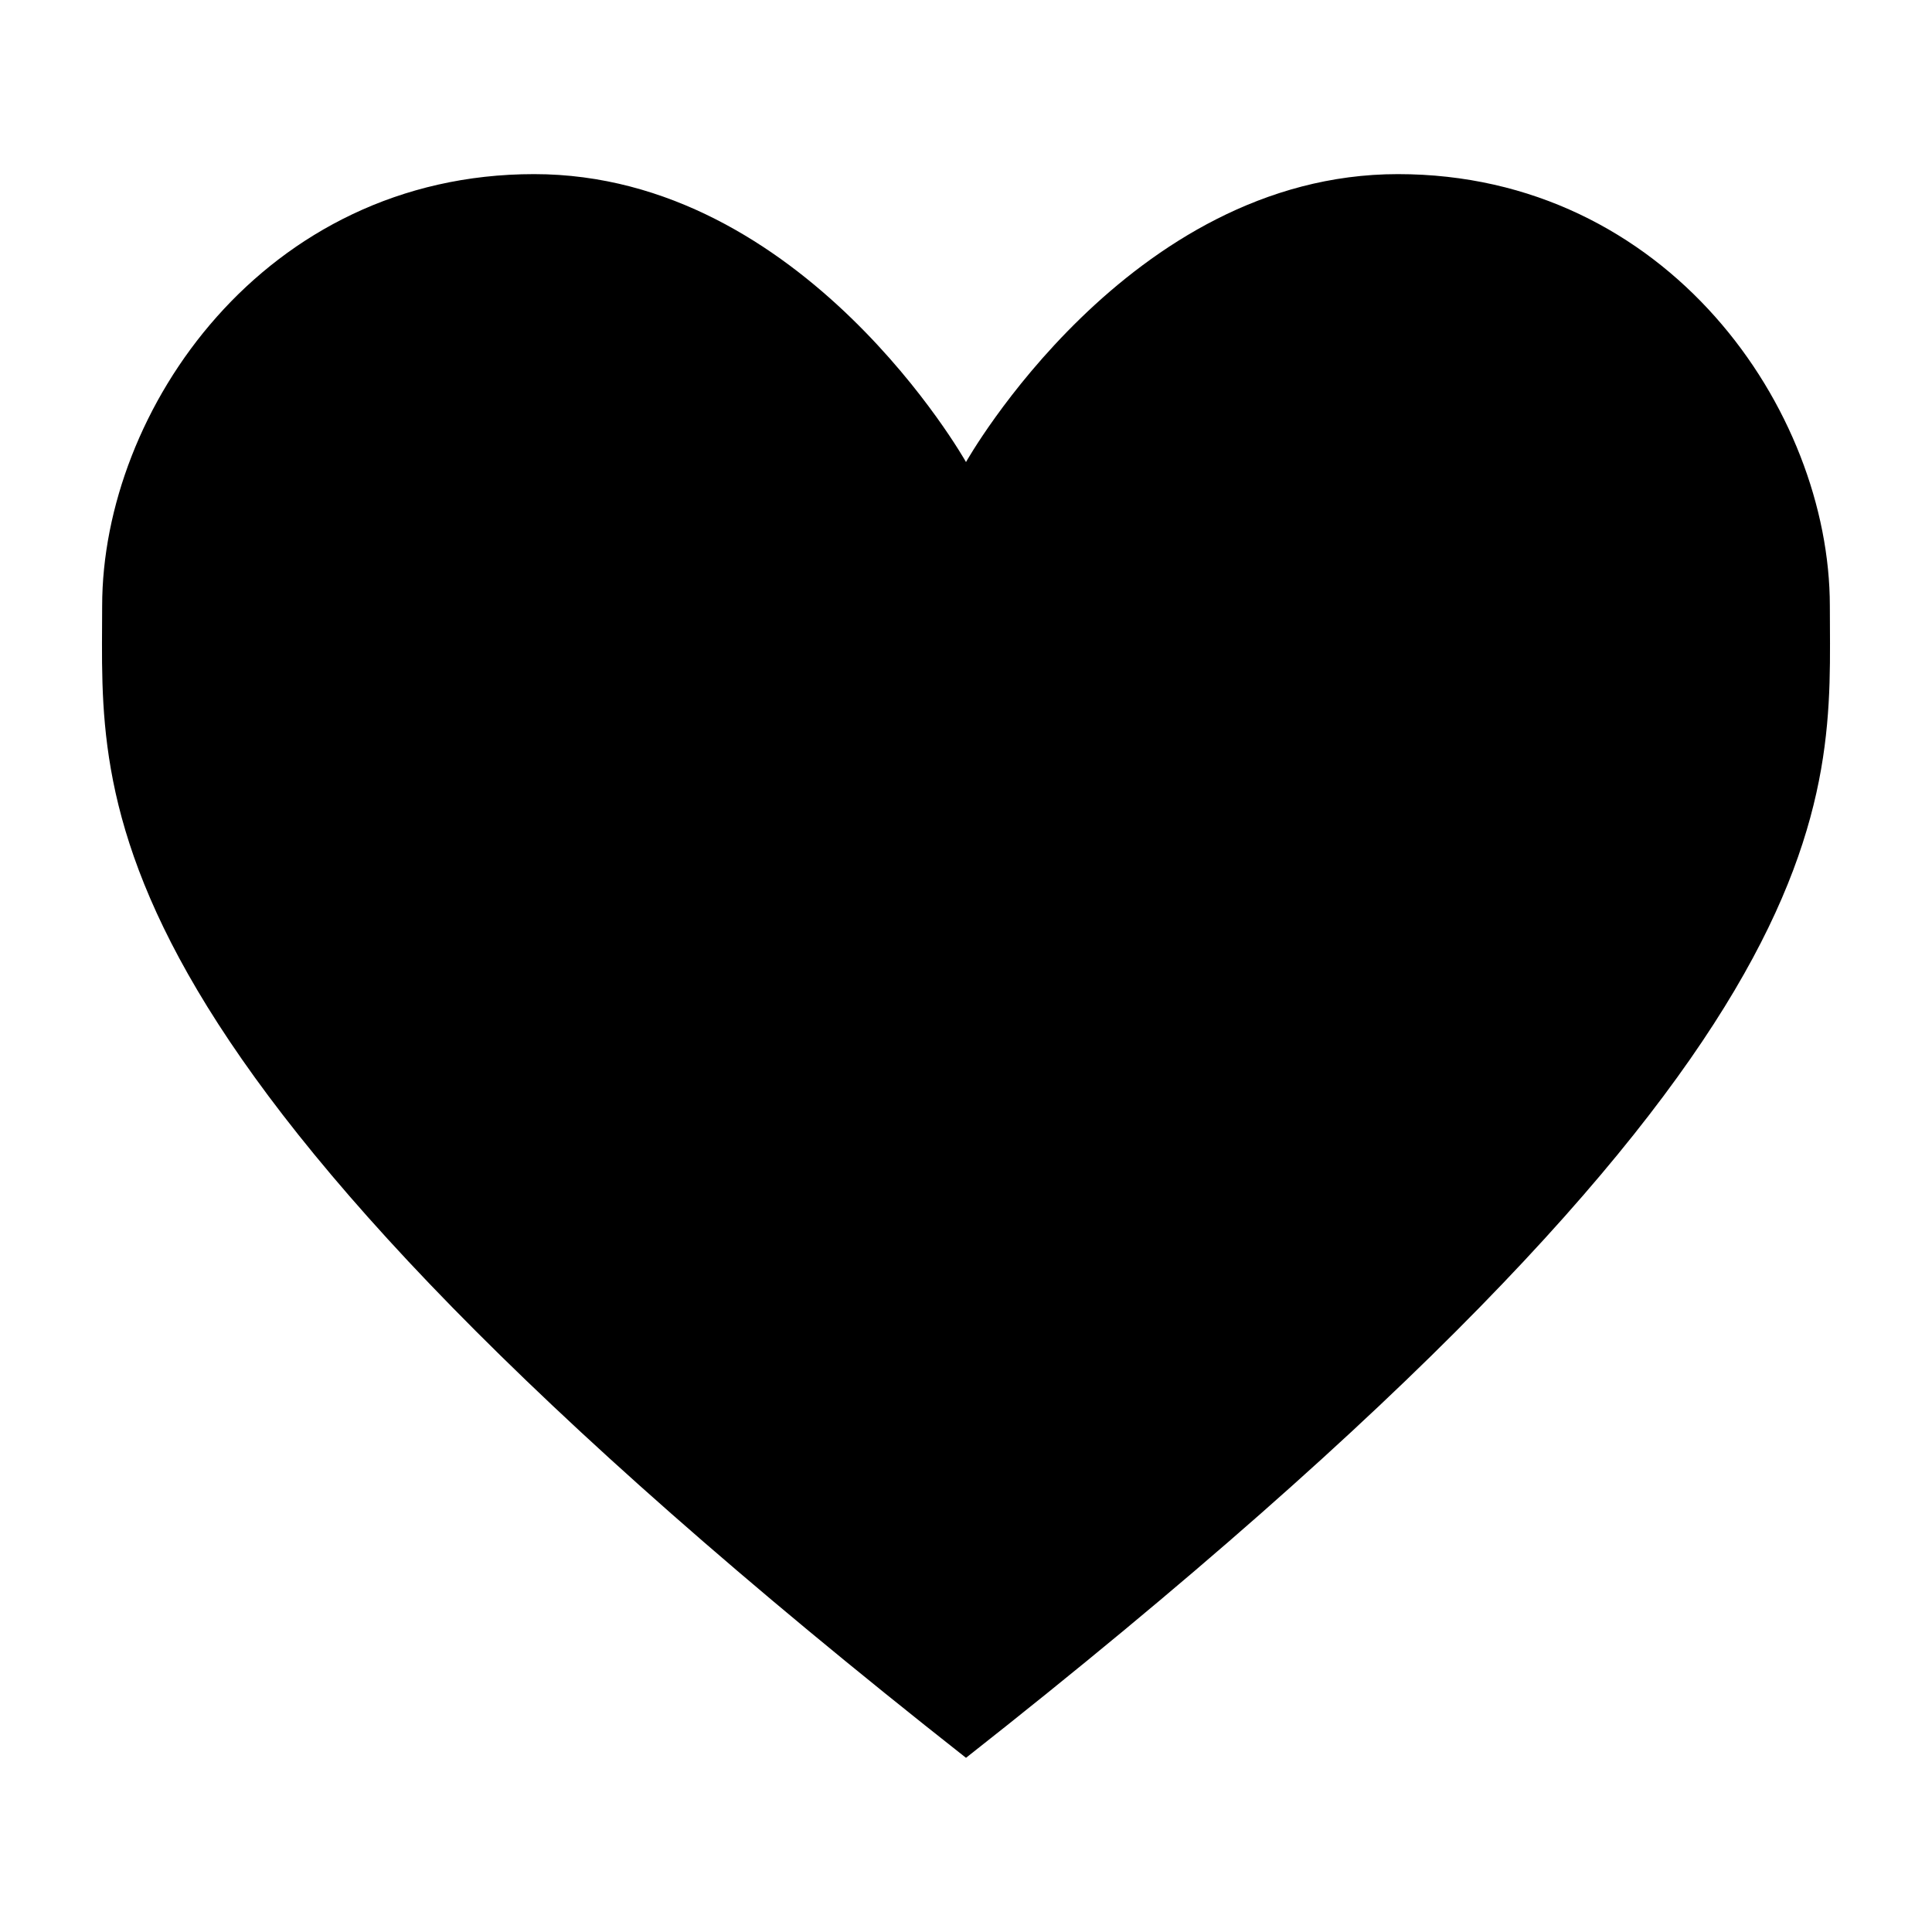 <?xml version="1.0" encoding="utf-8"?>
<!-- Generated by IcoMoon.io -->
<!DOCTYPE svg PUBLIC "-//W3C//DTD SVG 1.1//EN" "http://www.w3.org/Graphics/SVG/1.1/DTD/svg11.dtd">
<svg version="1.1" xmlns="http://www.w3.org/2000/svg" xmlns:xlink="http://www.w3.org/1999/xlink" width="32" height="32" viewBox="0 0 32 32">
<path d="M16 29.115c14.866-11.699 14.308-15.835 14.308-19.077s-2.683-7.154-7.154-7.154-7.154 4.769-7.154 4.769-2.683-4.769-7.154-4.769-7.154 3.912-7.154 7.154-0.559 7.377 14.308 19.077z"></path>
</svg>
